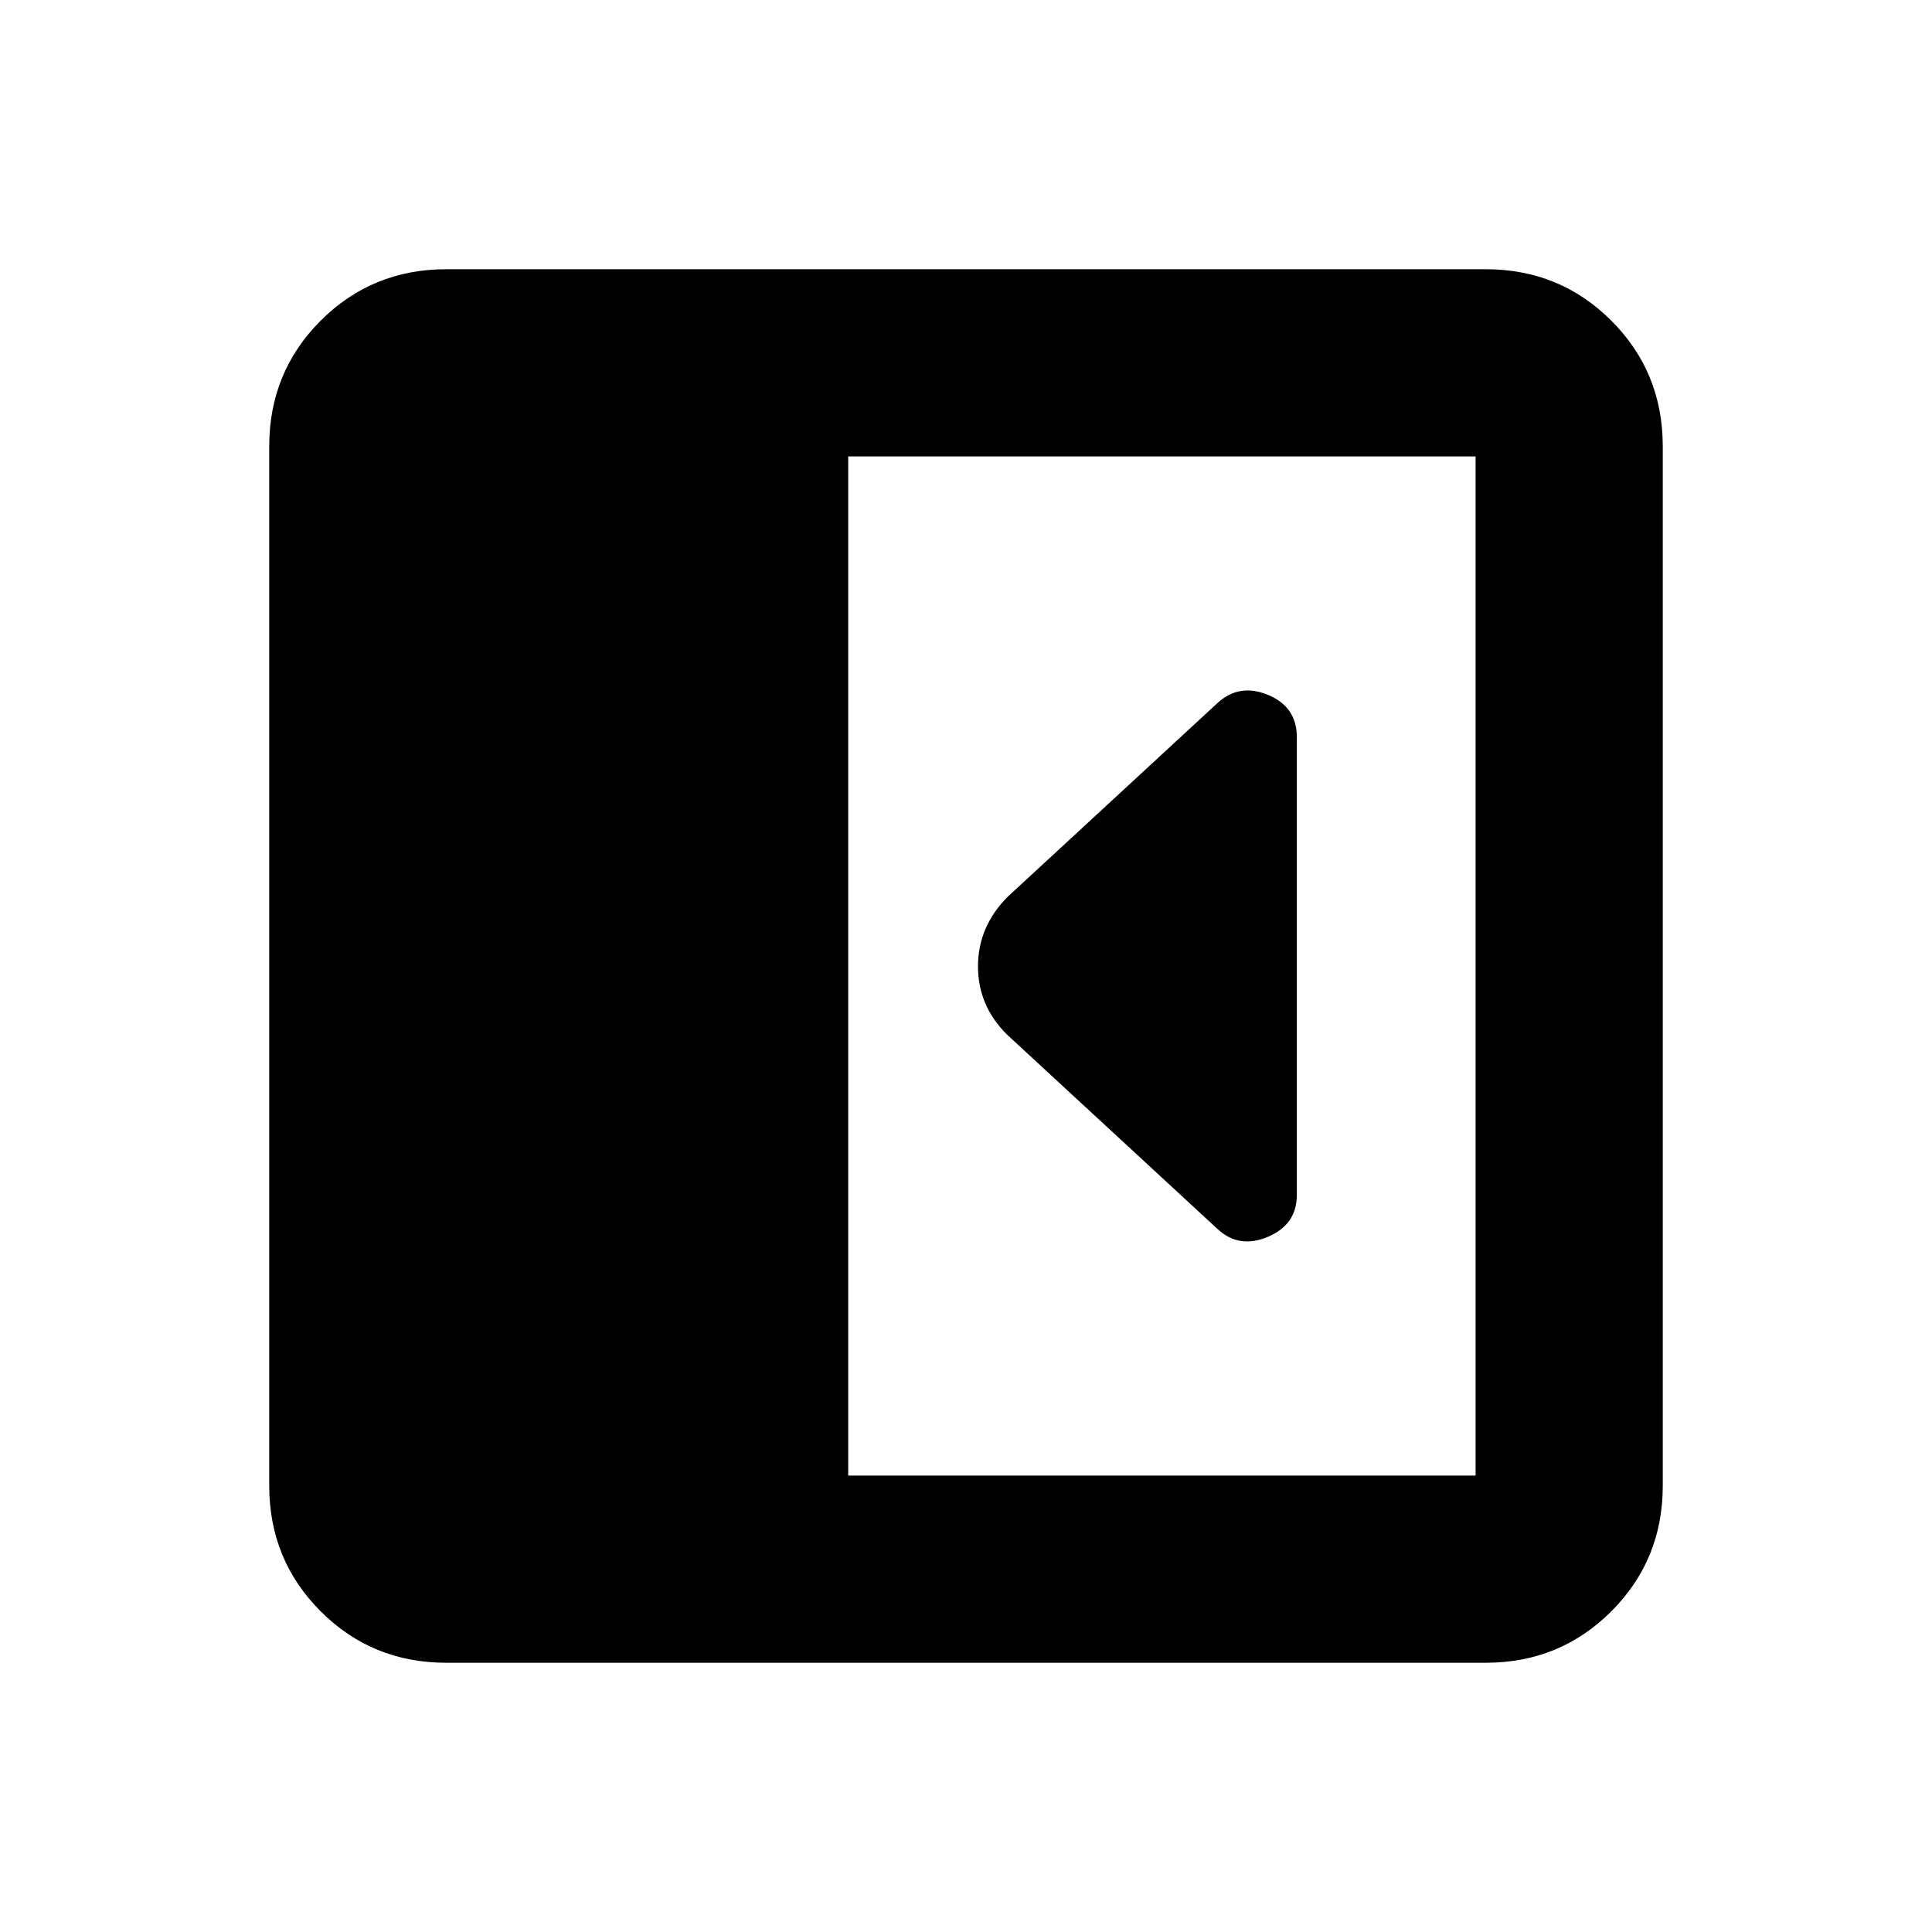 <svg xmlns="http://www.w3.org/2000/svg" height="20" viewBox="0 -960 960 960" width="20"><path d="M644.39-366.3v-227.4q0-15.04-14.24-20.97-14.24-5.94-25.06 3.89l-104.5 96.5q-14.63 14.81-14.63 34.46t14.45 33.93l104.68 96.67q10.65 9.83 24.97 3.77 14.33-6.06 14.33-20.85ZM221.78-133.78q-36.88 0-62.44-25.56-25.56-25.56-25.56-62.44v-516.44q0-36.88 25.56-62.44 25.56-25.56 62.44-25.56h516.44q36.88 0 62.44 25.56 25.56 25.56 25.56 62.44v516.44q0 36.88-25.56 62.44-25.56 25.56-62.44 25.56H221.78Zm199.7-93h311.74v-506.44H421.48v506.44Z"/></svg>